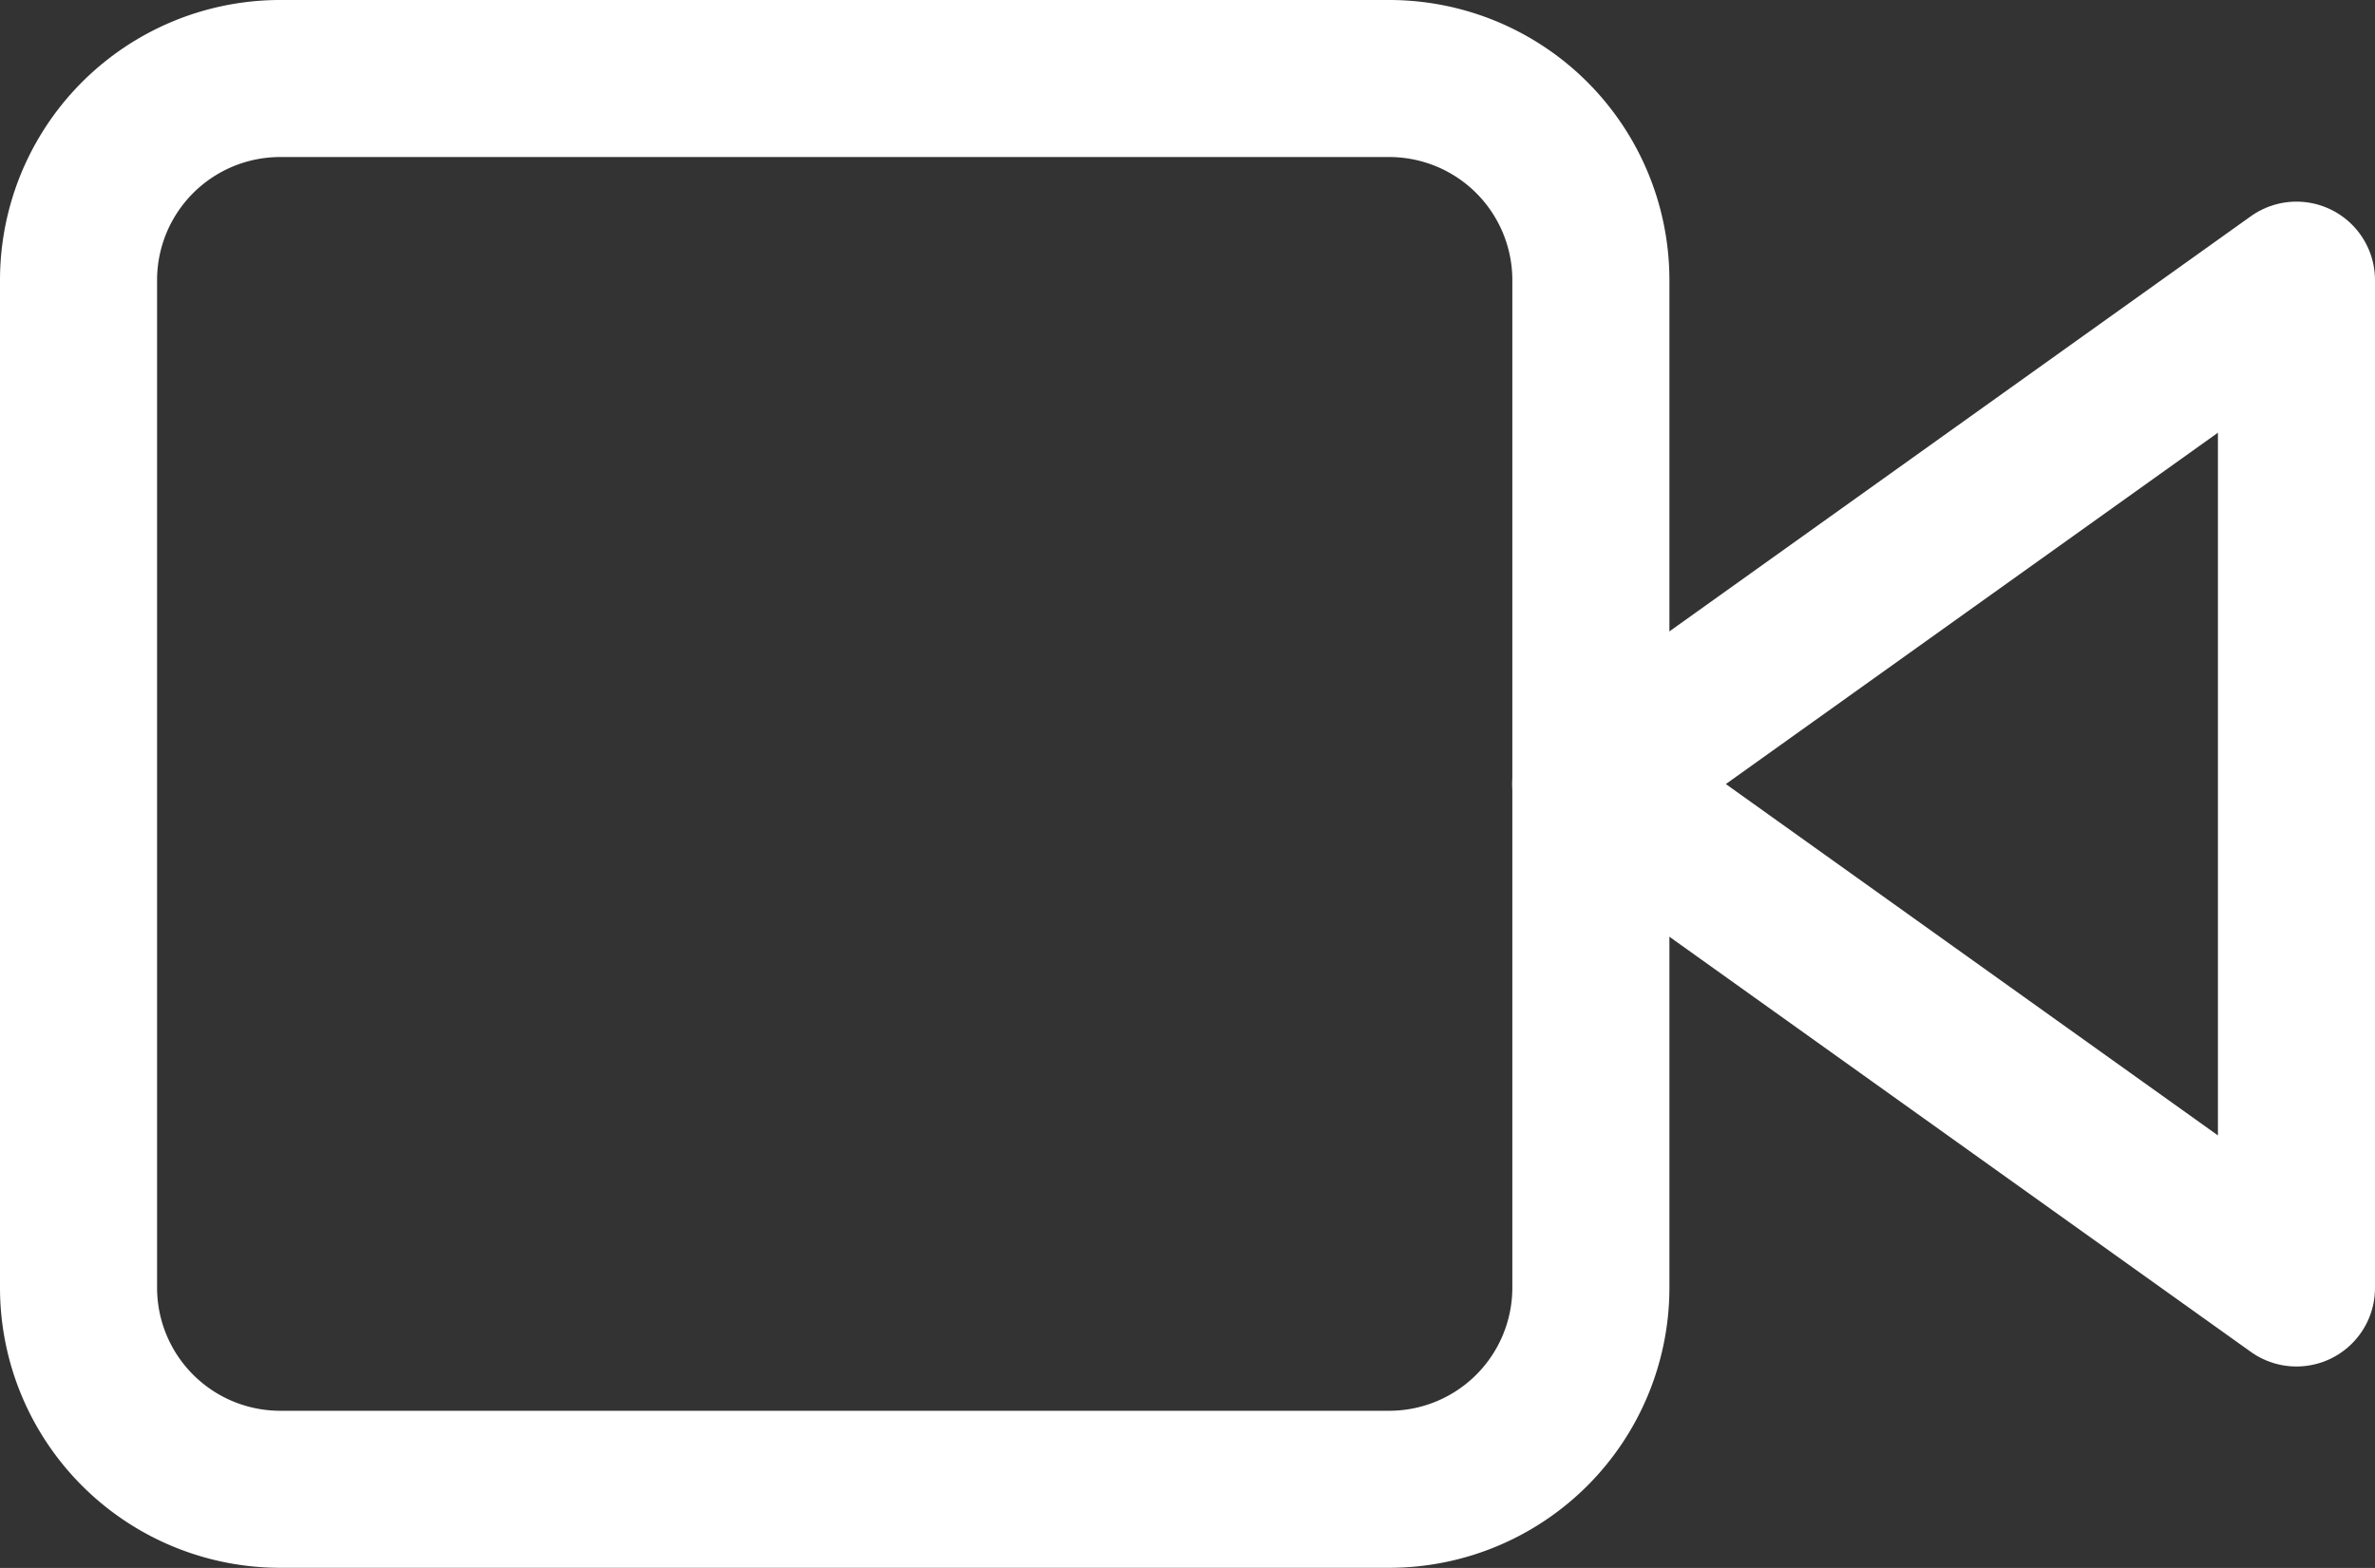 <svg xmlns="http://www.w3.org/2000/svg" width="15.12" height="9.985" viewBox="0 0 15.12 9.985">
  <rect x="0" y="0" width="15.12" height="9.985" fill="#333333" stroke="none"/>
  <g id="Icon_feather-video" data-name="Icon feather-video" transform="translate(-1 -7)">
    <path id="Path_609" data-name="Path 609" d="M28.493,10.5,24,13.709l4.493,3.209Z" transform="translate(-12.873 -1.716)" fill="none" stroke="#fff" stroke-linecap="round" stroke-linejoin="round" stroke-width="1"/>
    <path id="Path_610" data-name="Path 610" d="M2.784,7.5h7.06a1.284,1.284,0,0,1,1.284,1.284V15.2a1.284,1.284,0,0,1-1.284,1.284H2.784A1.284,1.284,0,0,1,1.5,15.2V8.784A1.284,1.284,0,0,1,2.784,7.5Z" fill="none" stroke="#fff" stroke-linecap="round" stroke-linejoin="round" stroke-width="1"/>
  </g>
</svg>
